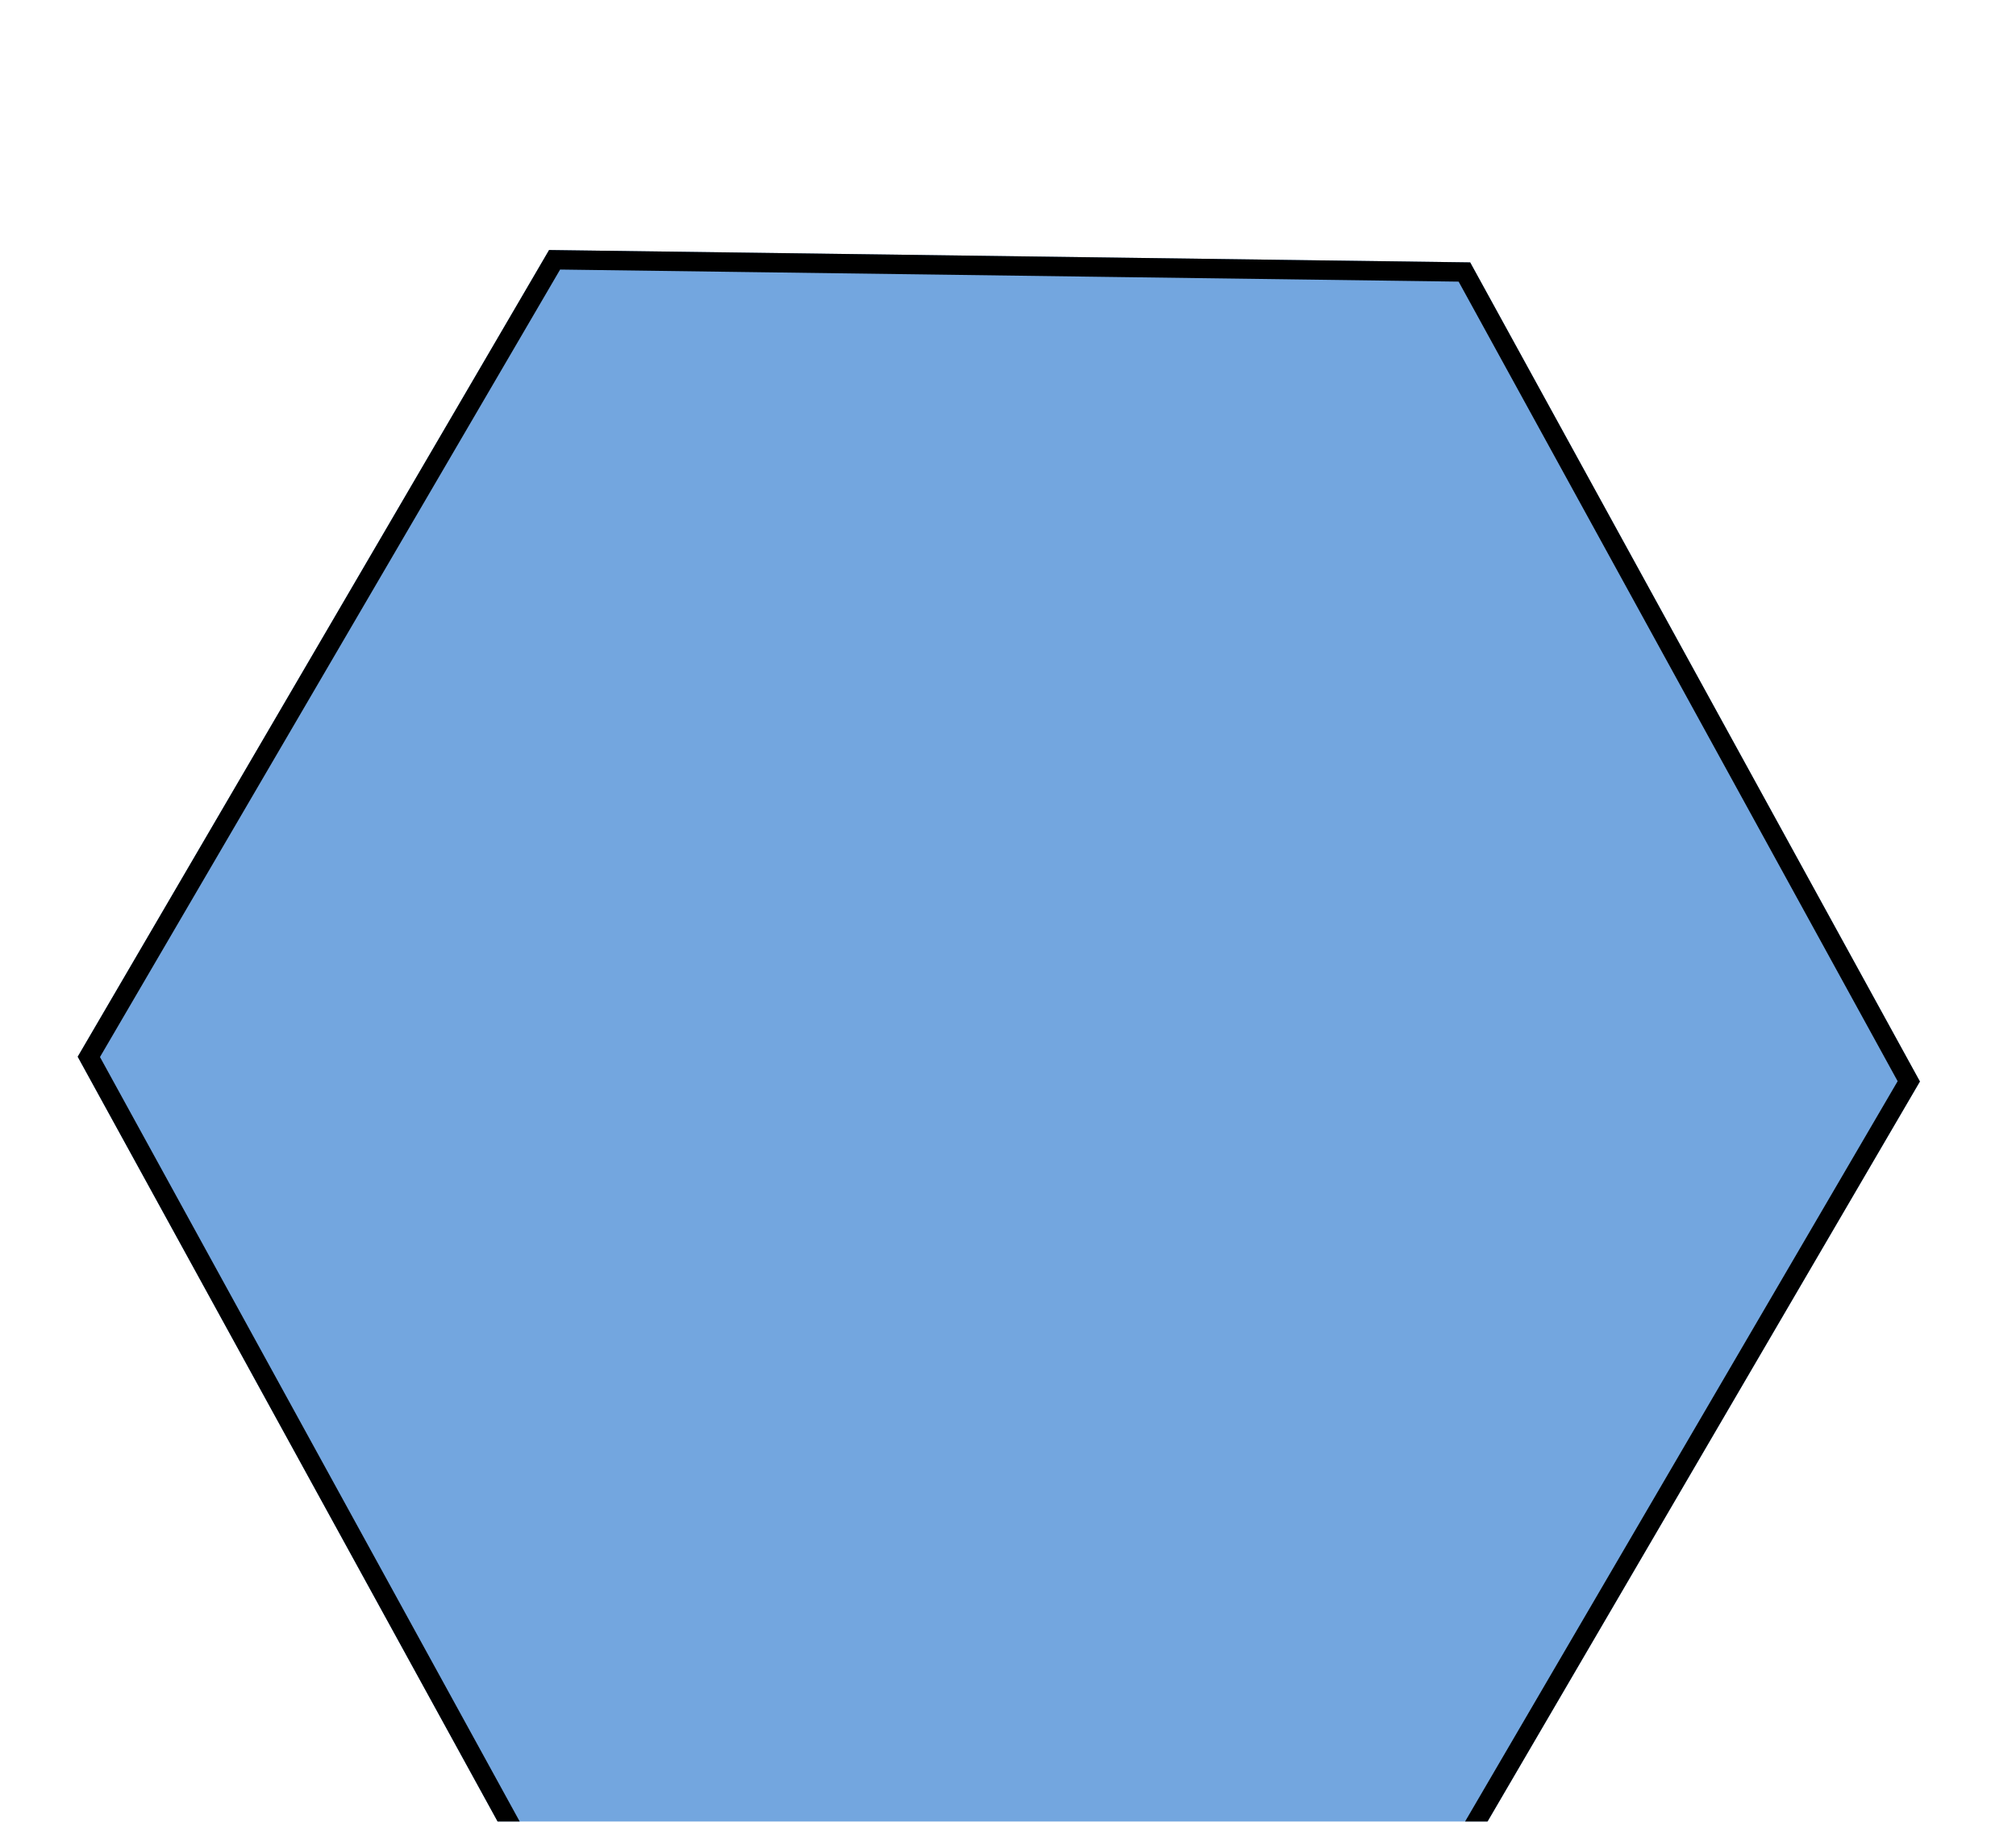 <svg width="104" height="94" viewBox="0 0 104 94" fill="none" xmlns="http://www.w3.org/2000/svg">
<g filter="url(#filter0_ddd_214_281)">
<path d="M4.008 42.528L28.325 0.901L75.843 1.54L99.044 43.806L74.727 85.434L27.209 84.795L4.008 42.528Z" fill="#73A6DF"/>
<path d="M27.507 84.299L4.583 42.535L28.61 1.405L75.545 2.036L98.469 43.798L74.442 84.93L27.507 84.299Z" stroke="black"/>
</g>
<defs>
<filter id="filter0_ddd_214_281" x="0.008" y="0.901" width="103.036" height="92.533" filterUnits="userSpaceOnUse" color-interpolation-filters="sRGB">
<feFlood flood-opacity="0" result="BackgroundImageFix"/>
<feColorMatrix in="SourceAlpha" type="matrix" values="0 0 0 0 0 0 0 0 0 0 0 0 0 0 0 0 0 0 127 0" result="hardAlpha"/>
<feOffset dy="4"/>
<feGaussianBlur stdDeviation="2"/>
<feComposite in2="hardAlpha" operator="out"/>
<feColorMatrix type="matrix" values="0 0 0 0 0 0 0 0 0 0 0 0 0 0 0 0 0 0 0.25 0"/>
<feBlend mode="normal" in2="BackgroundImageFix" result="effect1_dropShadow_214_281"/>
<feColorMatrix in="SourceAlpha" type="matrix" values="0 0 0 0 0 0 0 0 0 0 0 0 0 0 0 0 0 0 127 0" result="hardAlpha"/>
<feOffset dy="4"/>
<feGaussianBlur stdDeviation="2"/>
<feComposite in2="hardAlpha" operator="out"/>
<feColorMatrix type="matrix" values="0 0 0 0 0 0 0 0 0 0 0 0 0 0 0 0 0 0 0.25 0"/>
<feBlend mode="normal" in2="effect1_dropShadow_214_281" result="effect2_dropShadow_214_281"/>
<feColorMatrix in="SourceAlpha" type="matrix" values="0 0 0 0 0 0 0 0 0 0 0 0 0 0 0 0 0 0 127 0" result="hardAlpha"/>
<feOffset dy="4"/>
<feGaussianBlur stdDeviation="2"/>
<feComposite in2="hardAlpha" operator="out"/>
<feColorMatrix type="matrix" values="0 0 0 0 0 0 0 0 0 0 0 0 0 0 0 0 0 0 0.25 0"/>
<feBlend mode="normal" in2="effect2_dropShadow_214_281" result="effect3_dropShadow_214_281"/>
<feBlend mode="normal" in="SourceGraphic" in2="effect3_dropShadow_214_281" result="shape"/>
</filter>
</defs>
</svg>
